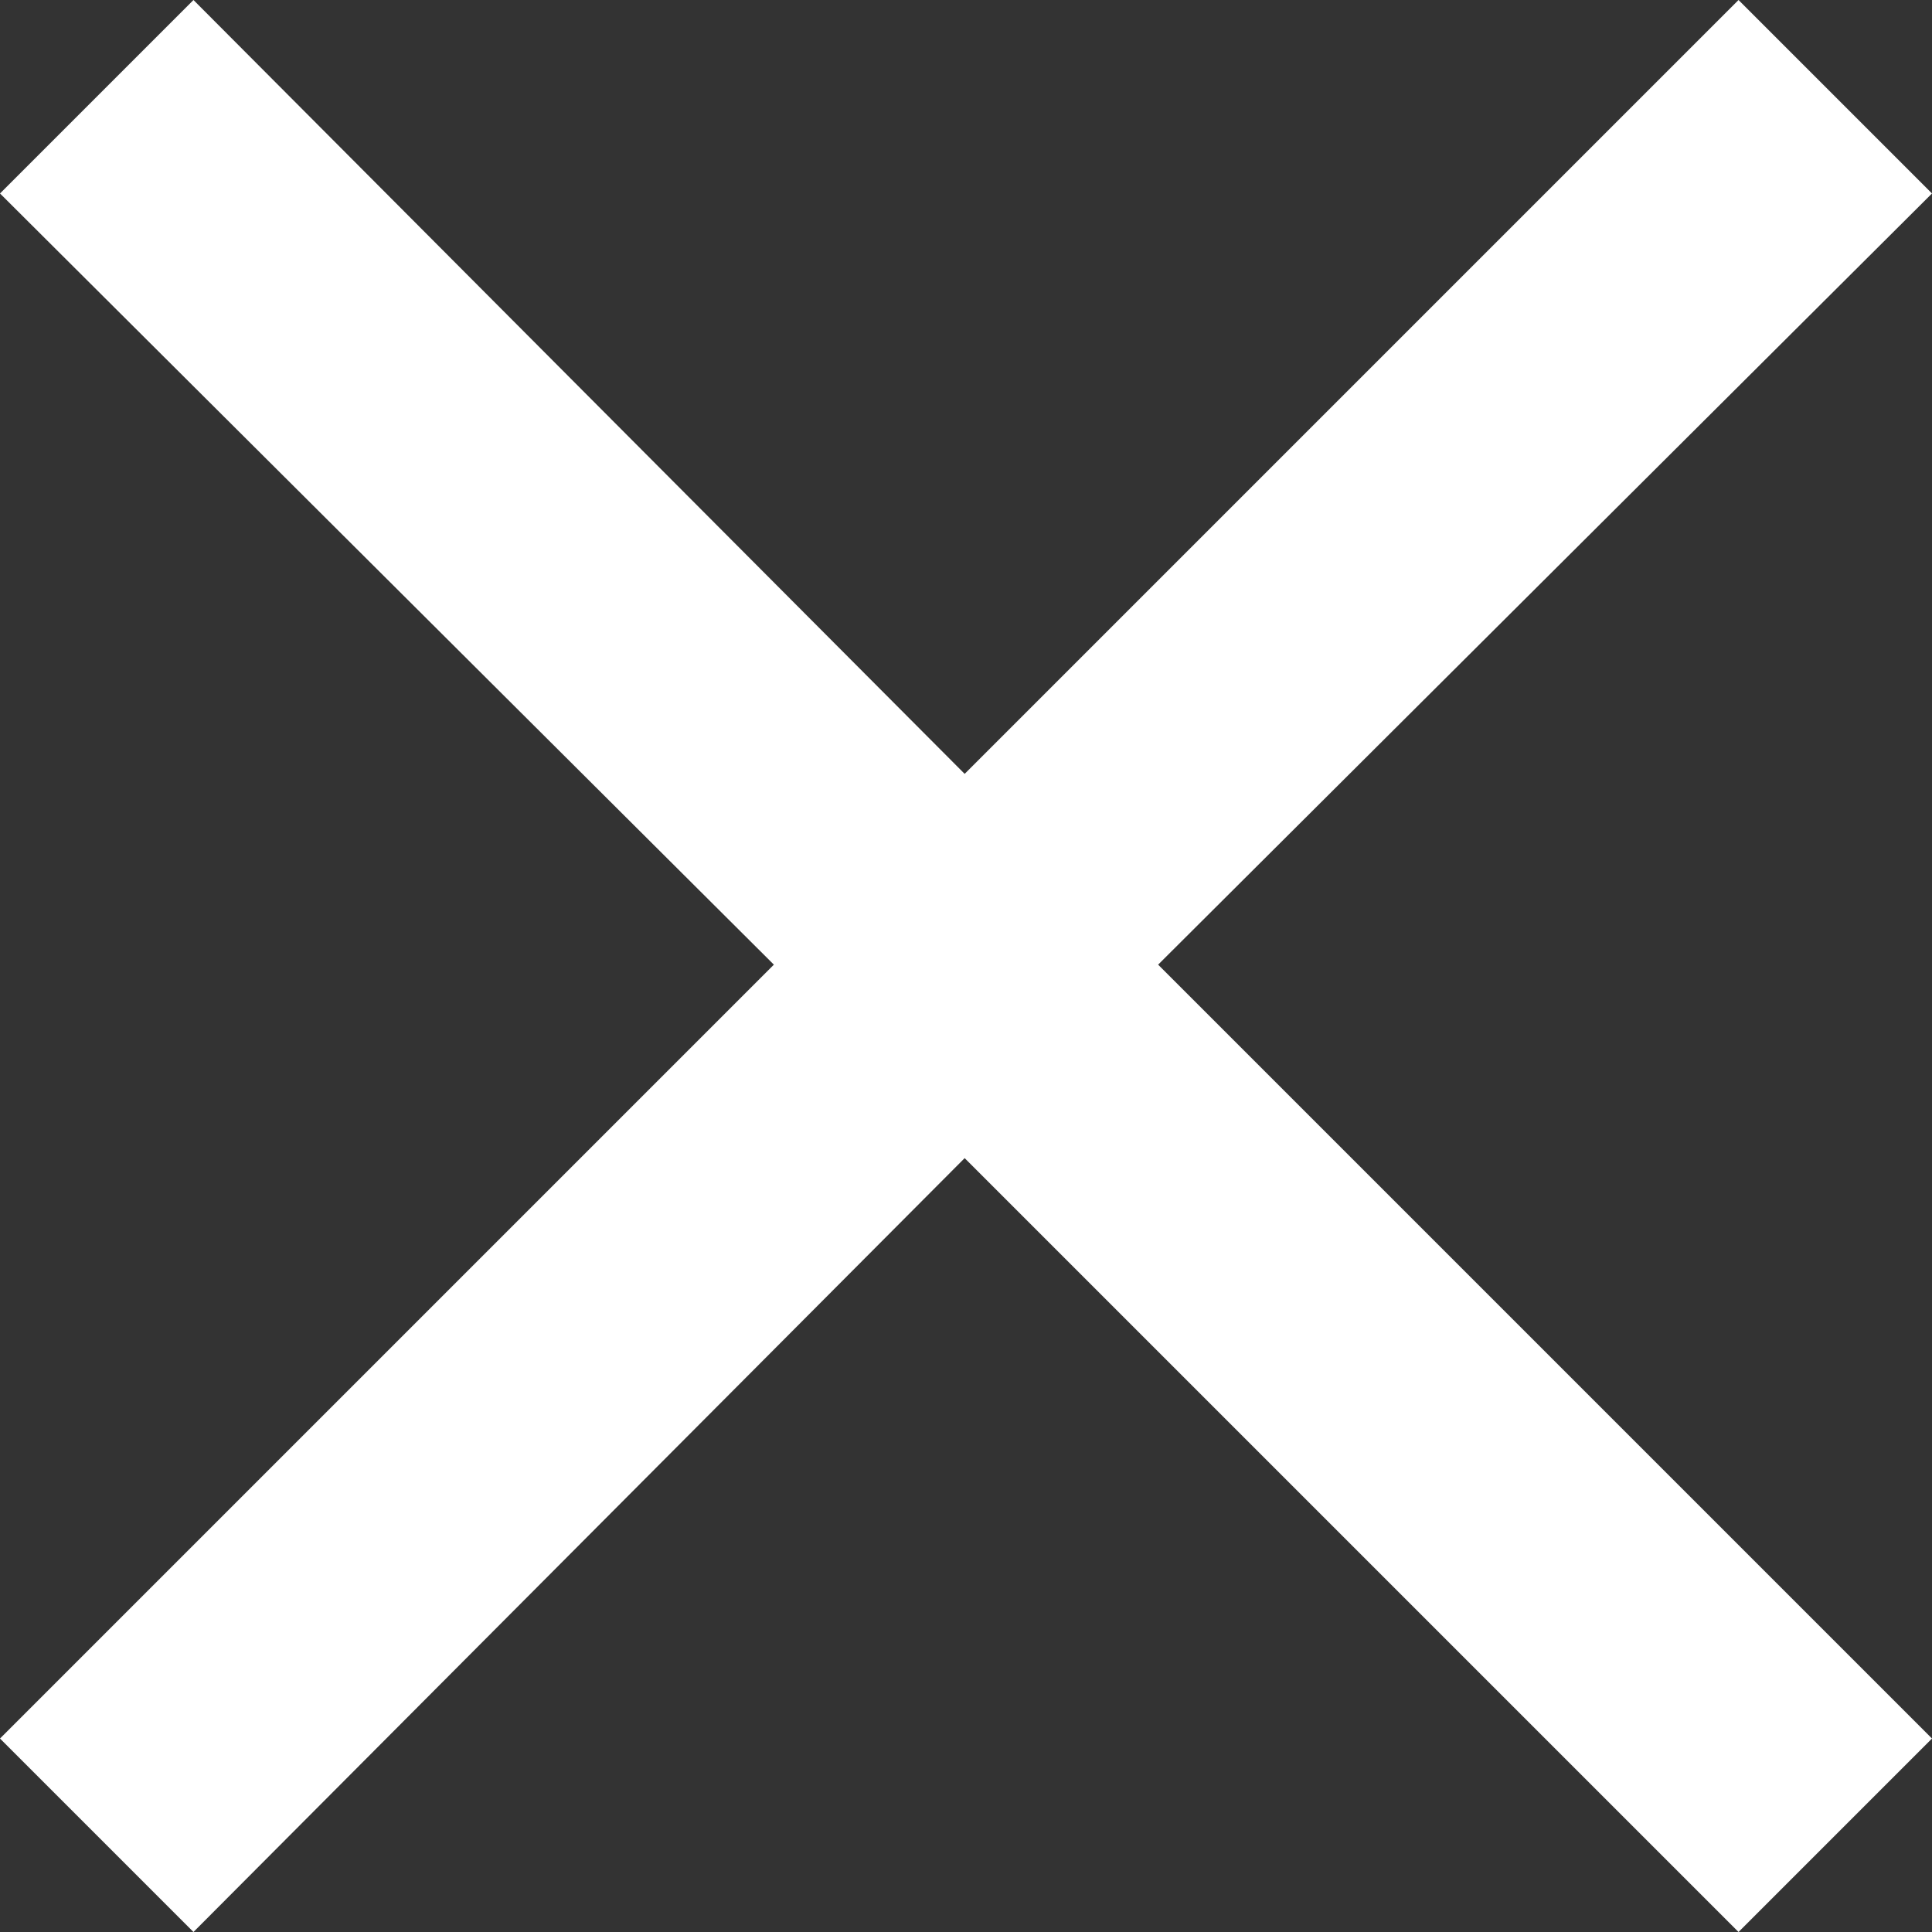 <?xml version="1.0" encoding="utf-8"?>
<!-- Generator: Adobe Illustrator 20.1.0, SVG Export Plug-In . SVG Version: 6.00 Build 0)  -->
<svg version="1.1" id="Layer_2" xmlns="http://www.w3.org/2000/svg" xmlns:xlink="http://www.w3.org/1999/xlink" x="0px" y="0px"
	 viewBox="0 0 71.9 71.9" style="enable-background:new 0 0 71.9 71.9;" xml:space="preserve">
<rect x="0" y="0" width="71.9" height="71.9" fill="#333333" stroke="none"/>
<style type="text/css">
	.st0{fill:#FFFFFF;}
</style>
<polygon class="st0" points="71.9,7.2 64.7,0 35.9,28.8 7.2,0 0,7.2 28.8,35.9 0,64.7 7.2,71.9 35.9,43.1 64.7,71.9 71.9,64.7 
	43.1,35.9 "/>
</svg>
